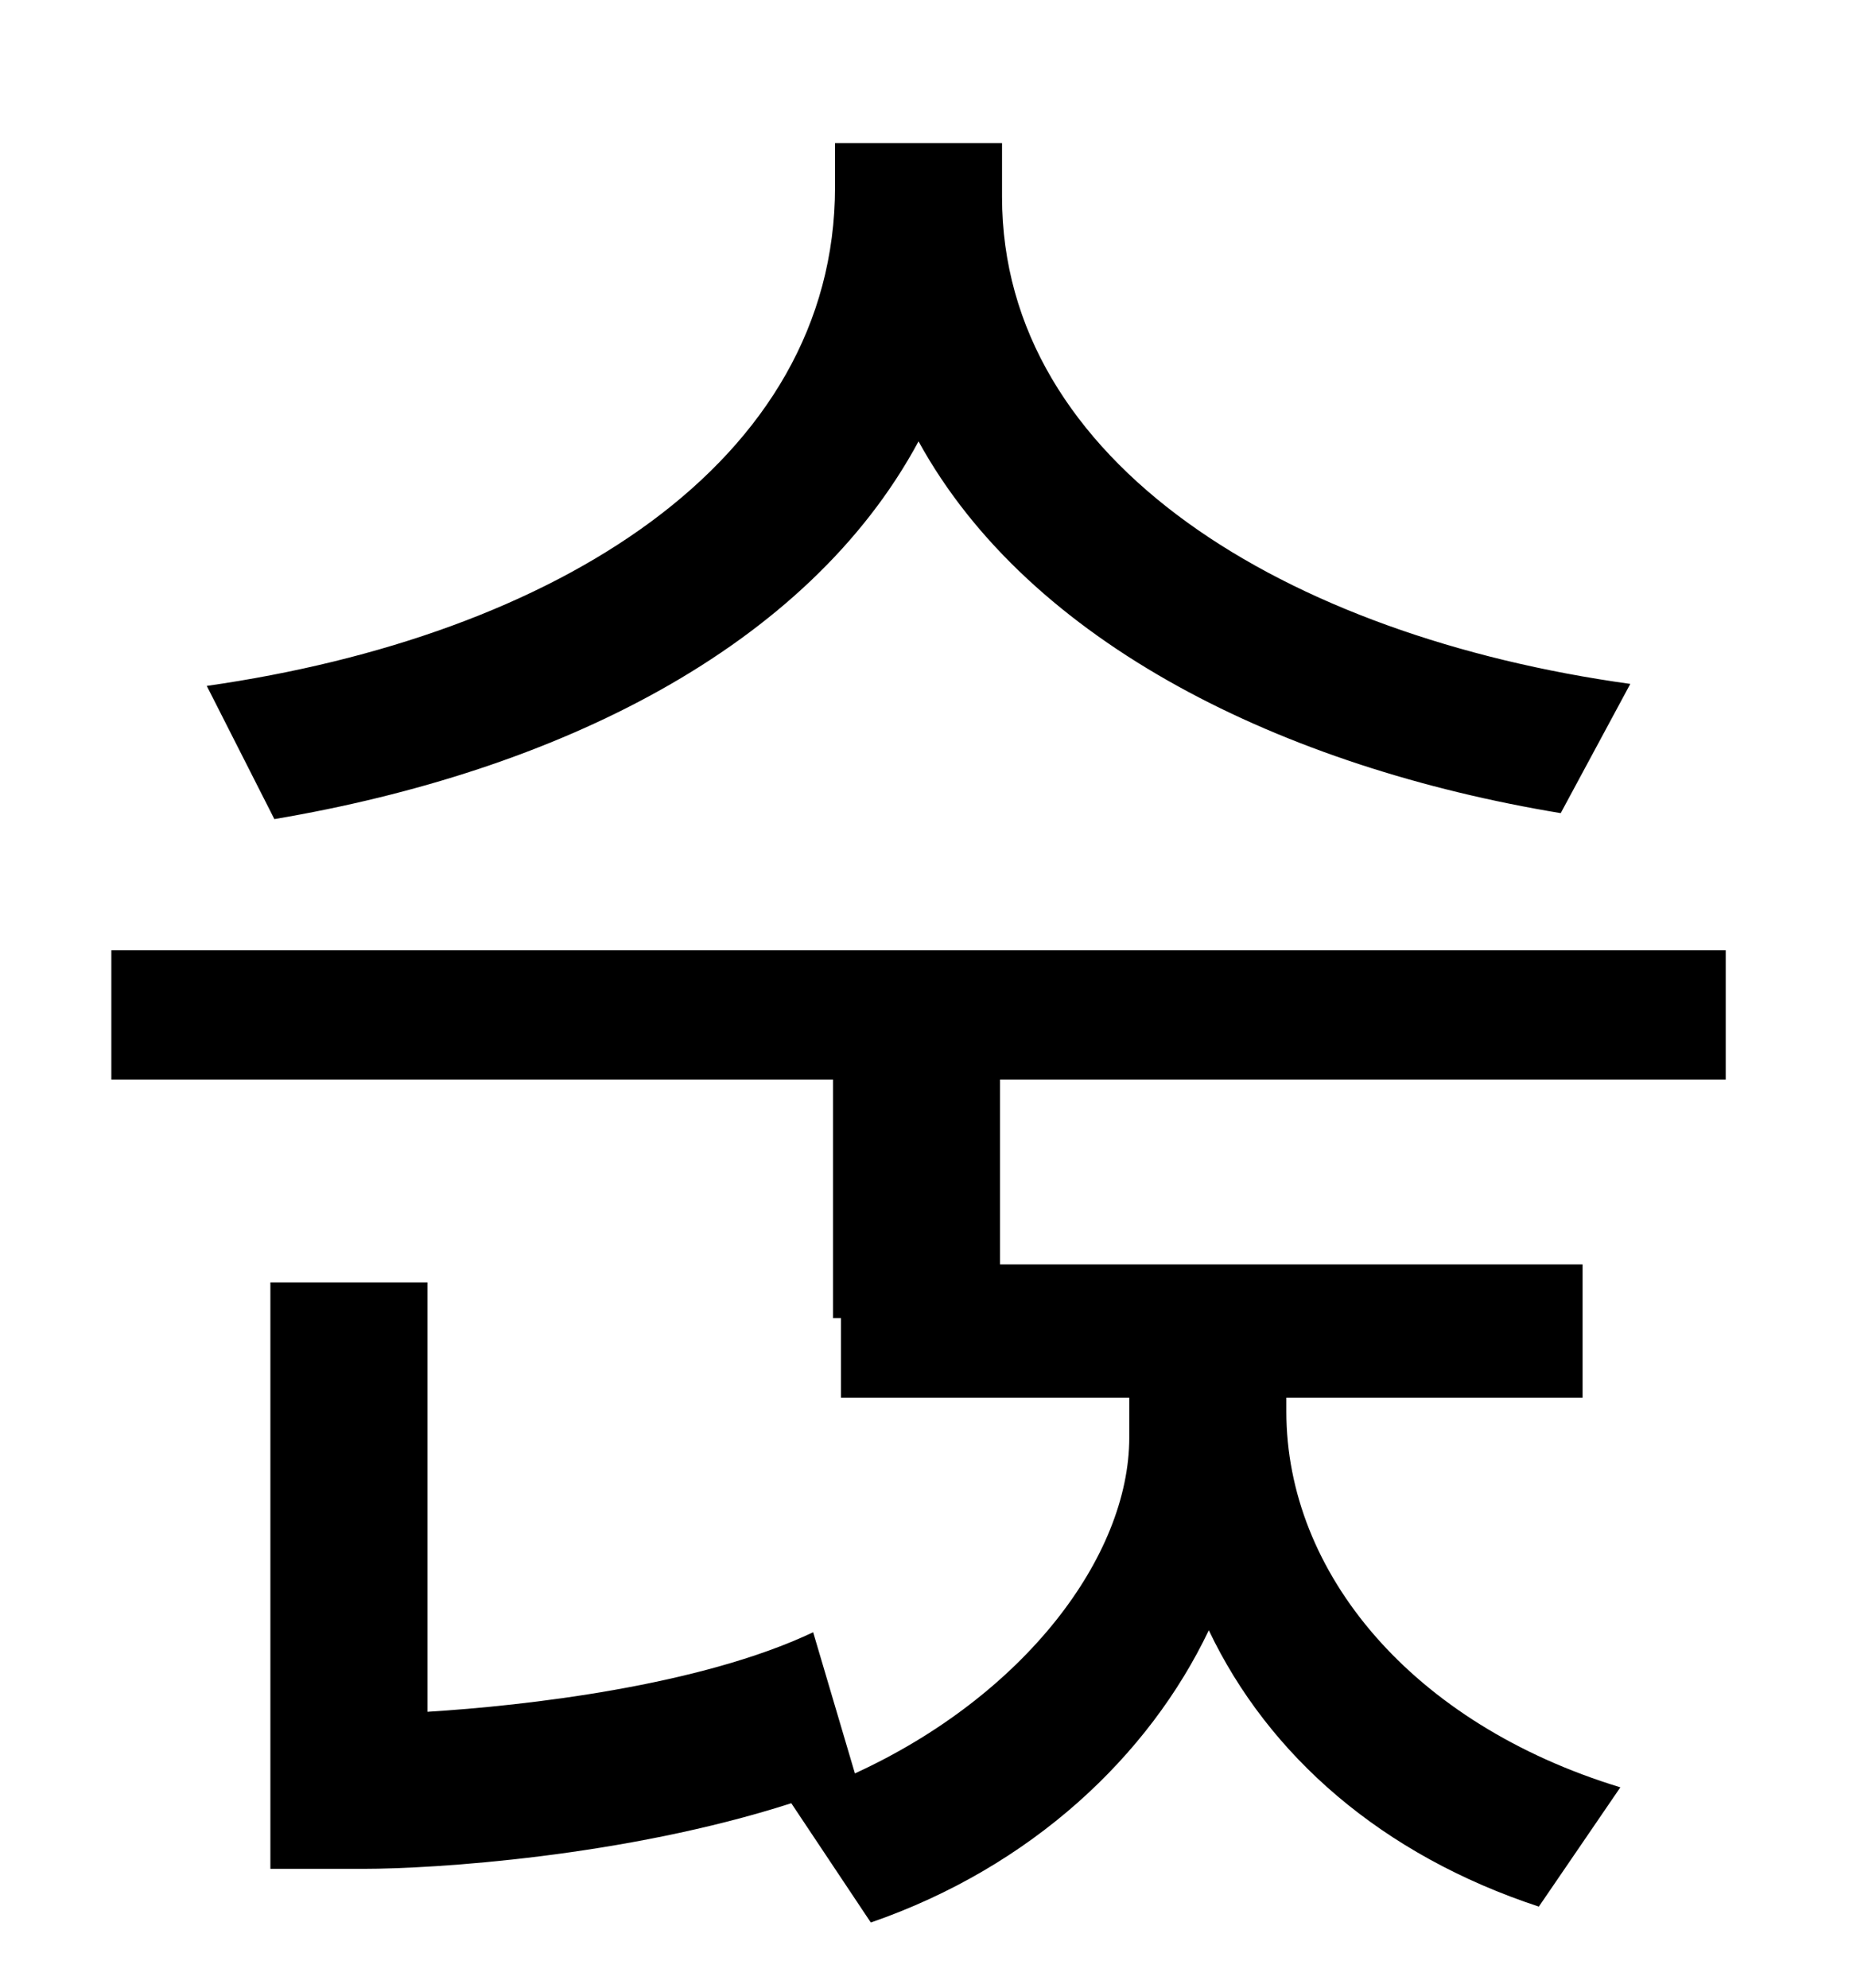 <?xml version="1.0" standalone="no"?>
<!DOCTYPE svg PUBLIC "-//W3C//DTD SVG 1.1//EN" "http://www.w3.org/Graphics/SVG/1.1/DTD/svg11.dtd" >
<svg xmlns="http://www.w3.org/2000/svg" xmlns:xlink="http://www.w3.org/1999/xlink" version="1.1" viewBox="-10 0 930 1000">
   <path fill="currentColor"
d="M810 344l-35 65c-139 -23 -267 -85 -323 -187c-56 104 -182 166 -324 190l-34 -67c175 -25 316 -112 316 -251v-22h84v27c0 134 143 221 316 245zM858 543h-365v93h293v67h-149v7c0 81 63 157 168 189l-41 60c-79 -26 -136 -76 -166 -139c-30 63 -89 119 -170 147
l-40 -60c-84 27 -180 33 -215 33h-47v-295h79v216c49 -3 137 -13 194 -40l21 71c85 -39 138 -109 138 -169v-20h-145v-40h-4v-120h-363v-65h812v65z" />
</svg>
